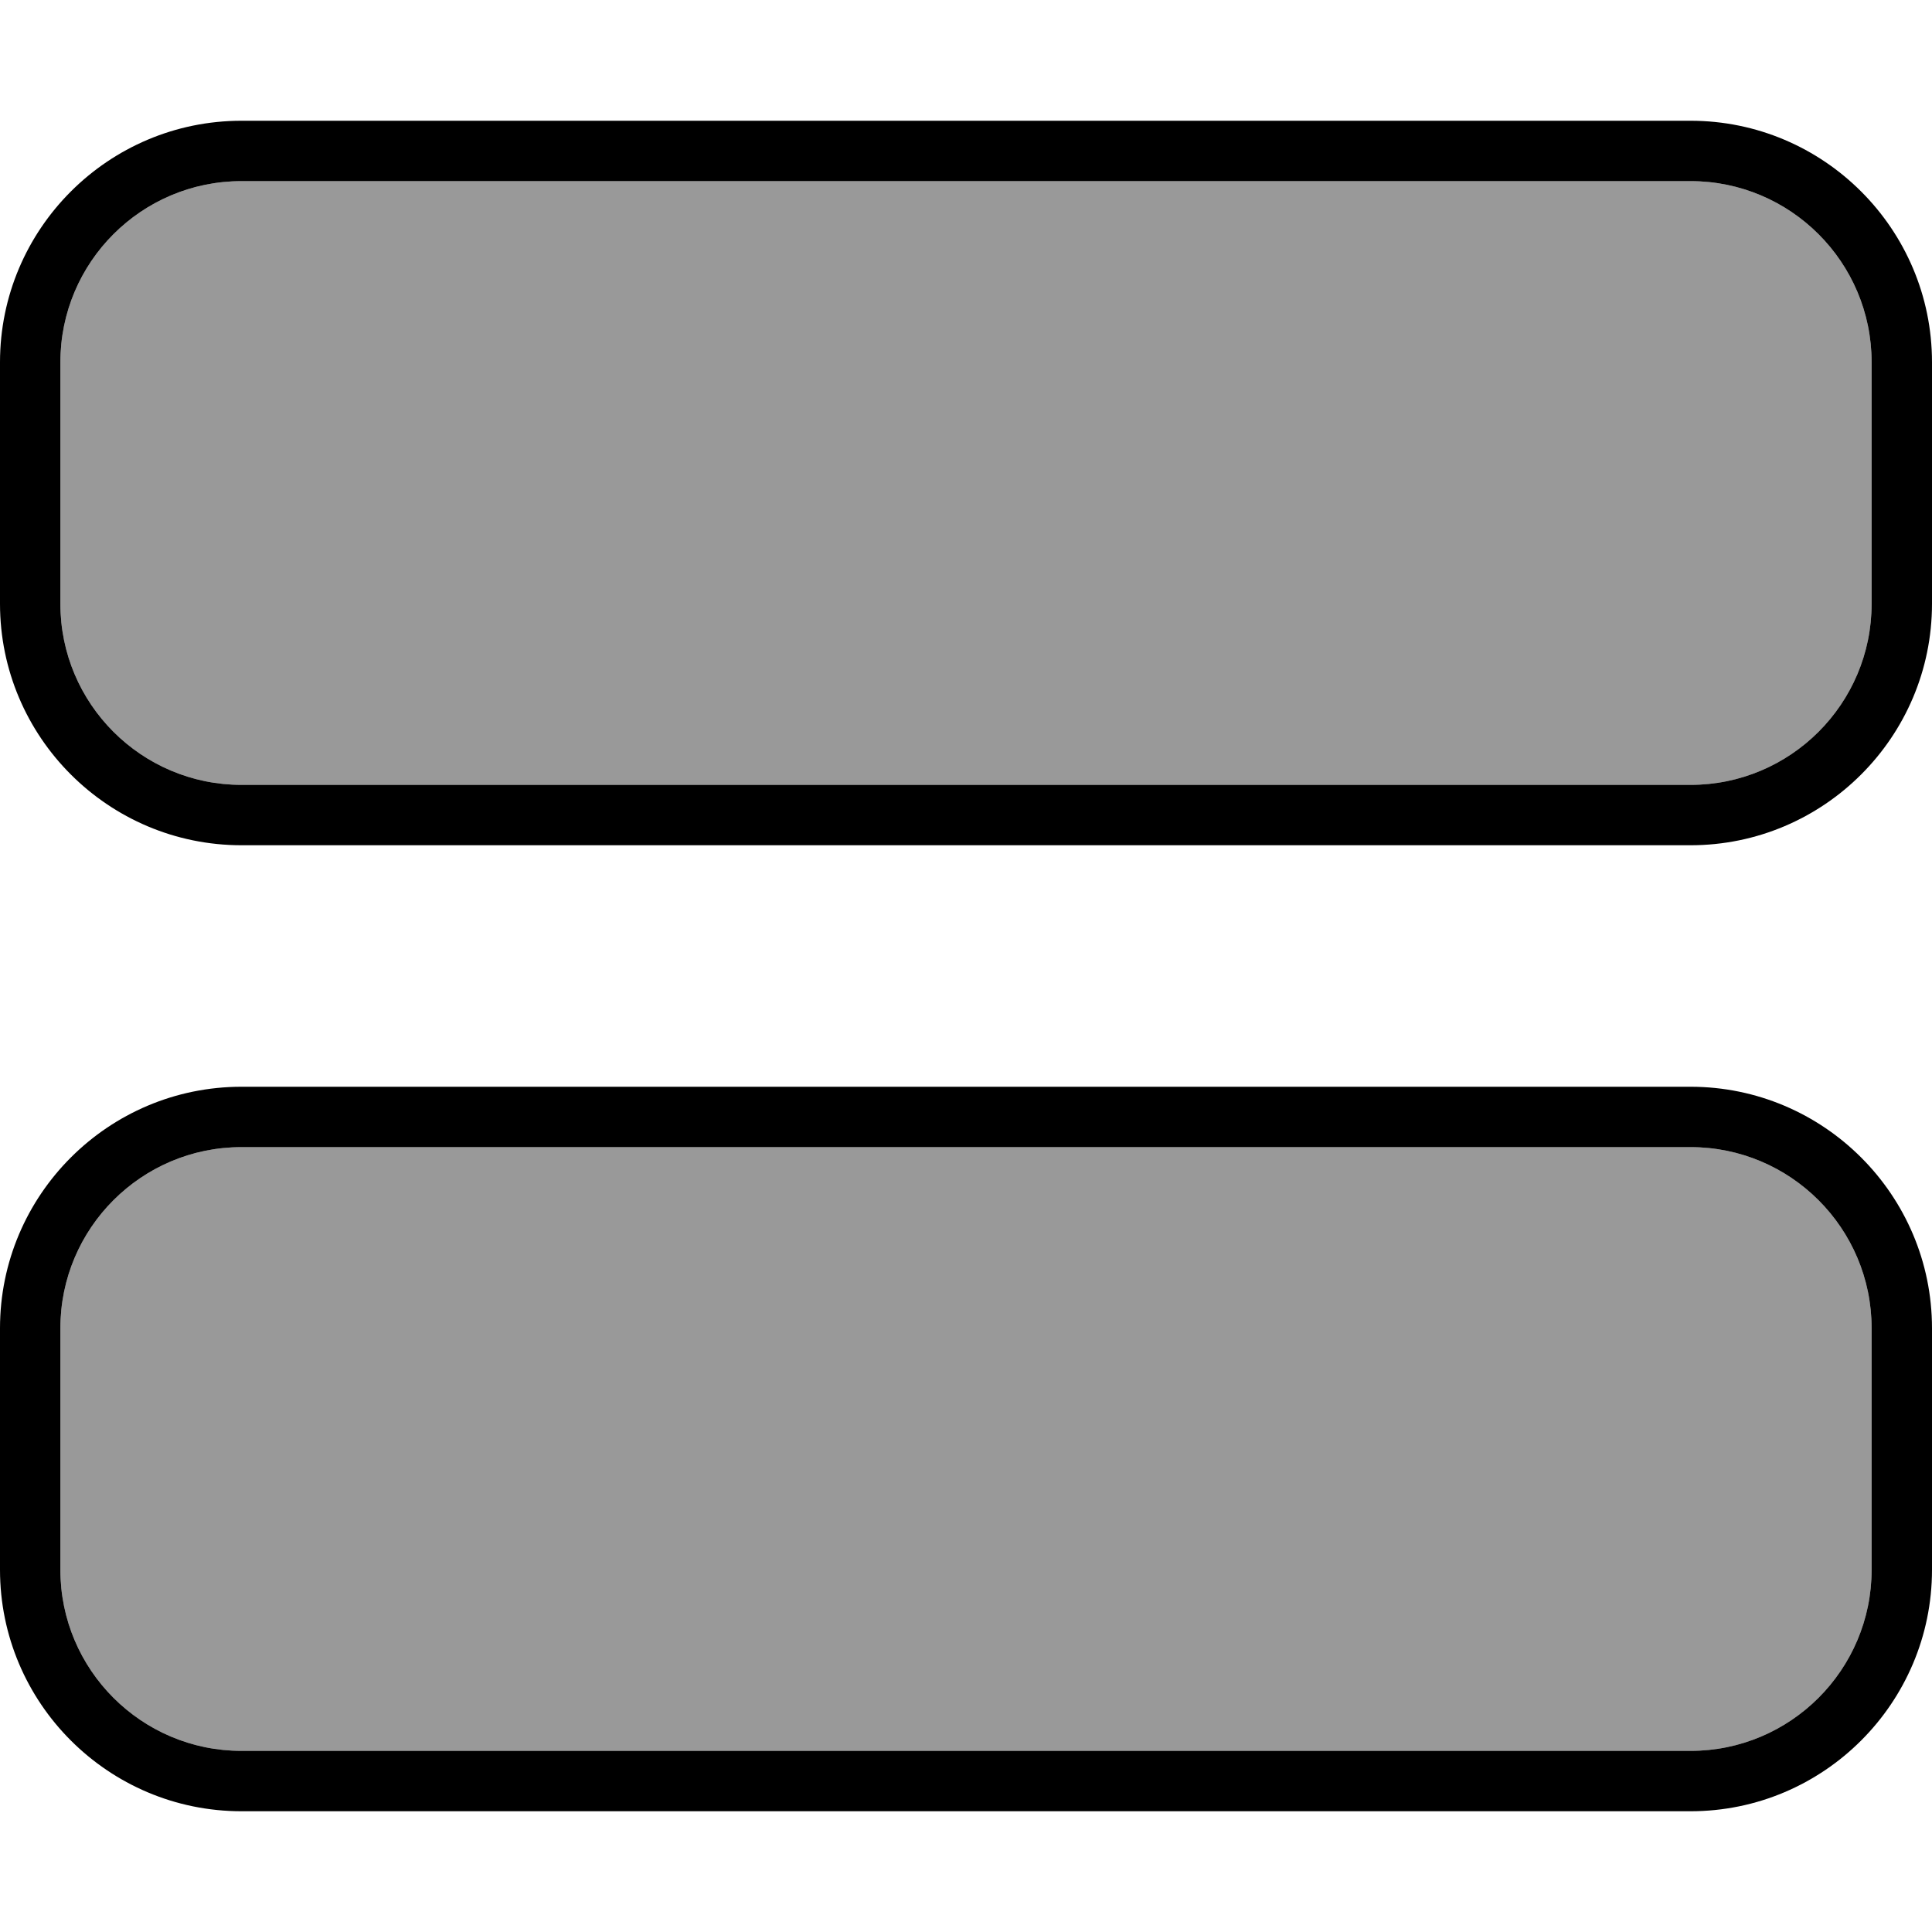 <svg xmlns="http://www.w3.org/2000/svg" viewBox="0 0 512 512"><!--! Font Awesome Pro 6.7.1 by @fontawesome - https://fontawesome.com License - https://fontawesome.com/license (Commercial License) Copyright 2024 Fonticons, Inc. --><defs><style>.fa-secondary{opacity:.4}</style></defs><path class="fa-secondary" d="M16 96l0 64c0 26.5 21.5 48 48 48l384 0c26.5 0 48-21.5 48-48l0-64c0-26.5-21.5-48-48-48L64 48C37.5 48 16 69.5 16 96zm0 256l0 64c0 26.5 21.5 48 48 48l384 0c26.5 0 48-21.5 48-48l0-64c0-26.5-21.5-48-48-48L64 304c-26.5 0-48 21.5-48 48z"/><path class="fa-primary" d="M496 160c0 26.5-21.5 48-48 48L64 208c-26.5 0-48-21.5-48-48l0-64c0-26.5 21.5-48 48-48l384 0c26.5 0 48 21.5 48 48l0 64zm-48 64c35.3 0 64-28.7 64-64l0-64c0-35.3-28.7-64-64-64L64 32C28.7 32 0 60.7 0 96l0 64c0 35.3 28.7 64 64 64l384 0zm64 192l0-64c0-35.3-28.7-64-64-64L64 288c-35.3 0-64 28.7-64 64l0 64c0 35.3 28.7 64 64 64l384 0c35.3 0 64-28.7 64-64zm-64 48L64 464c-26.5 0-48-21.5-48-48l0-64c0-26.5 21.5-48 48-48l384 0c26.5 0 48 21.5 48 48l0 64c0 26.5-21.5 48-48 48z"/></svg>